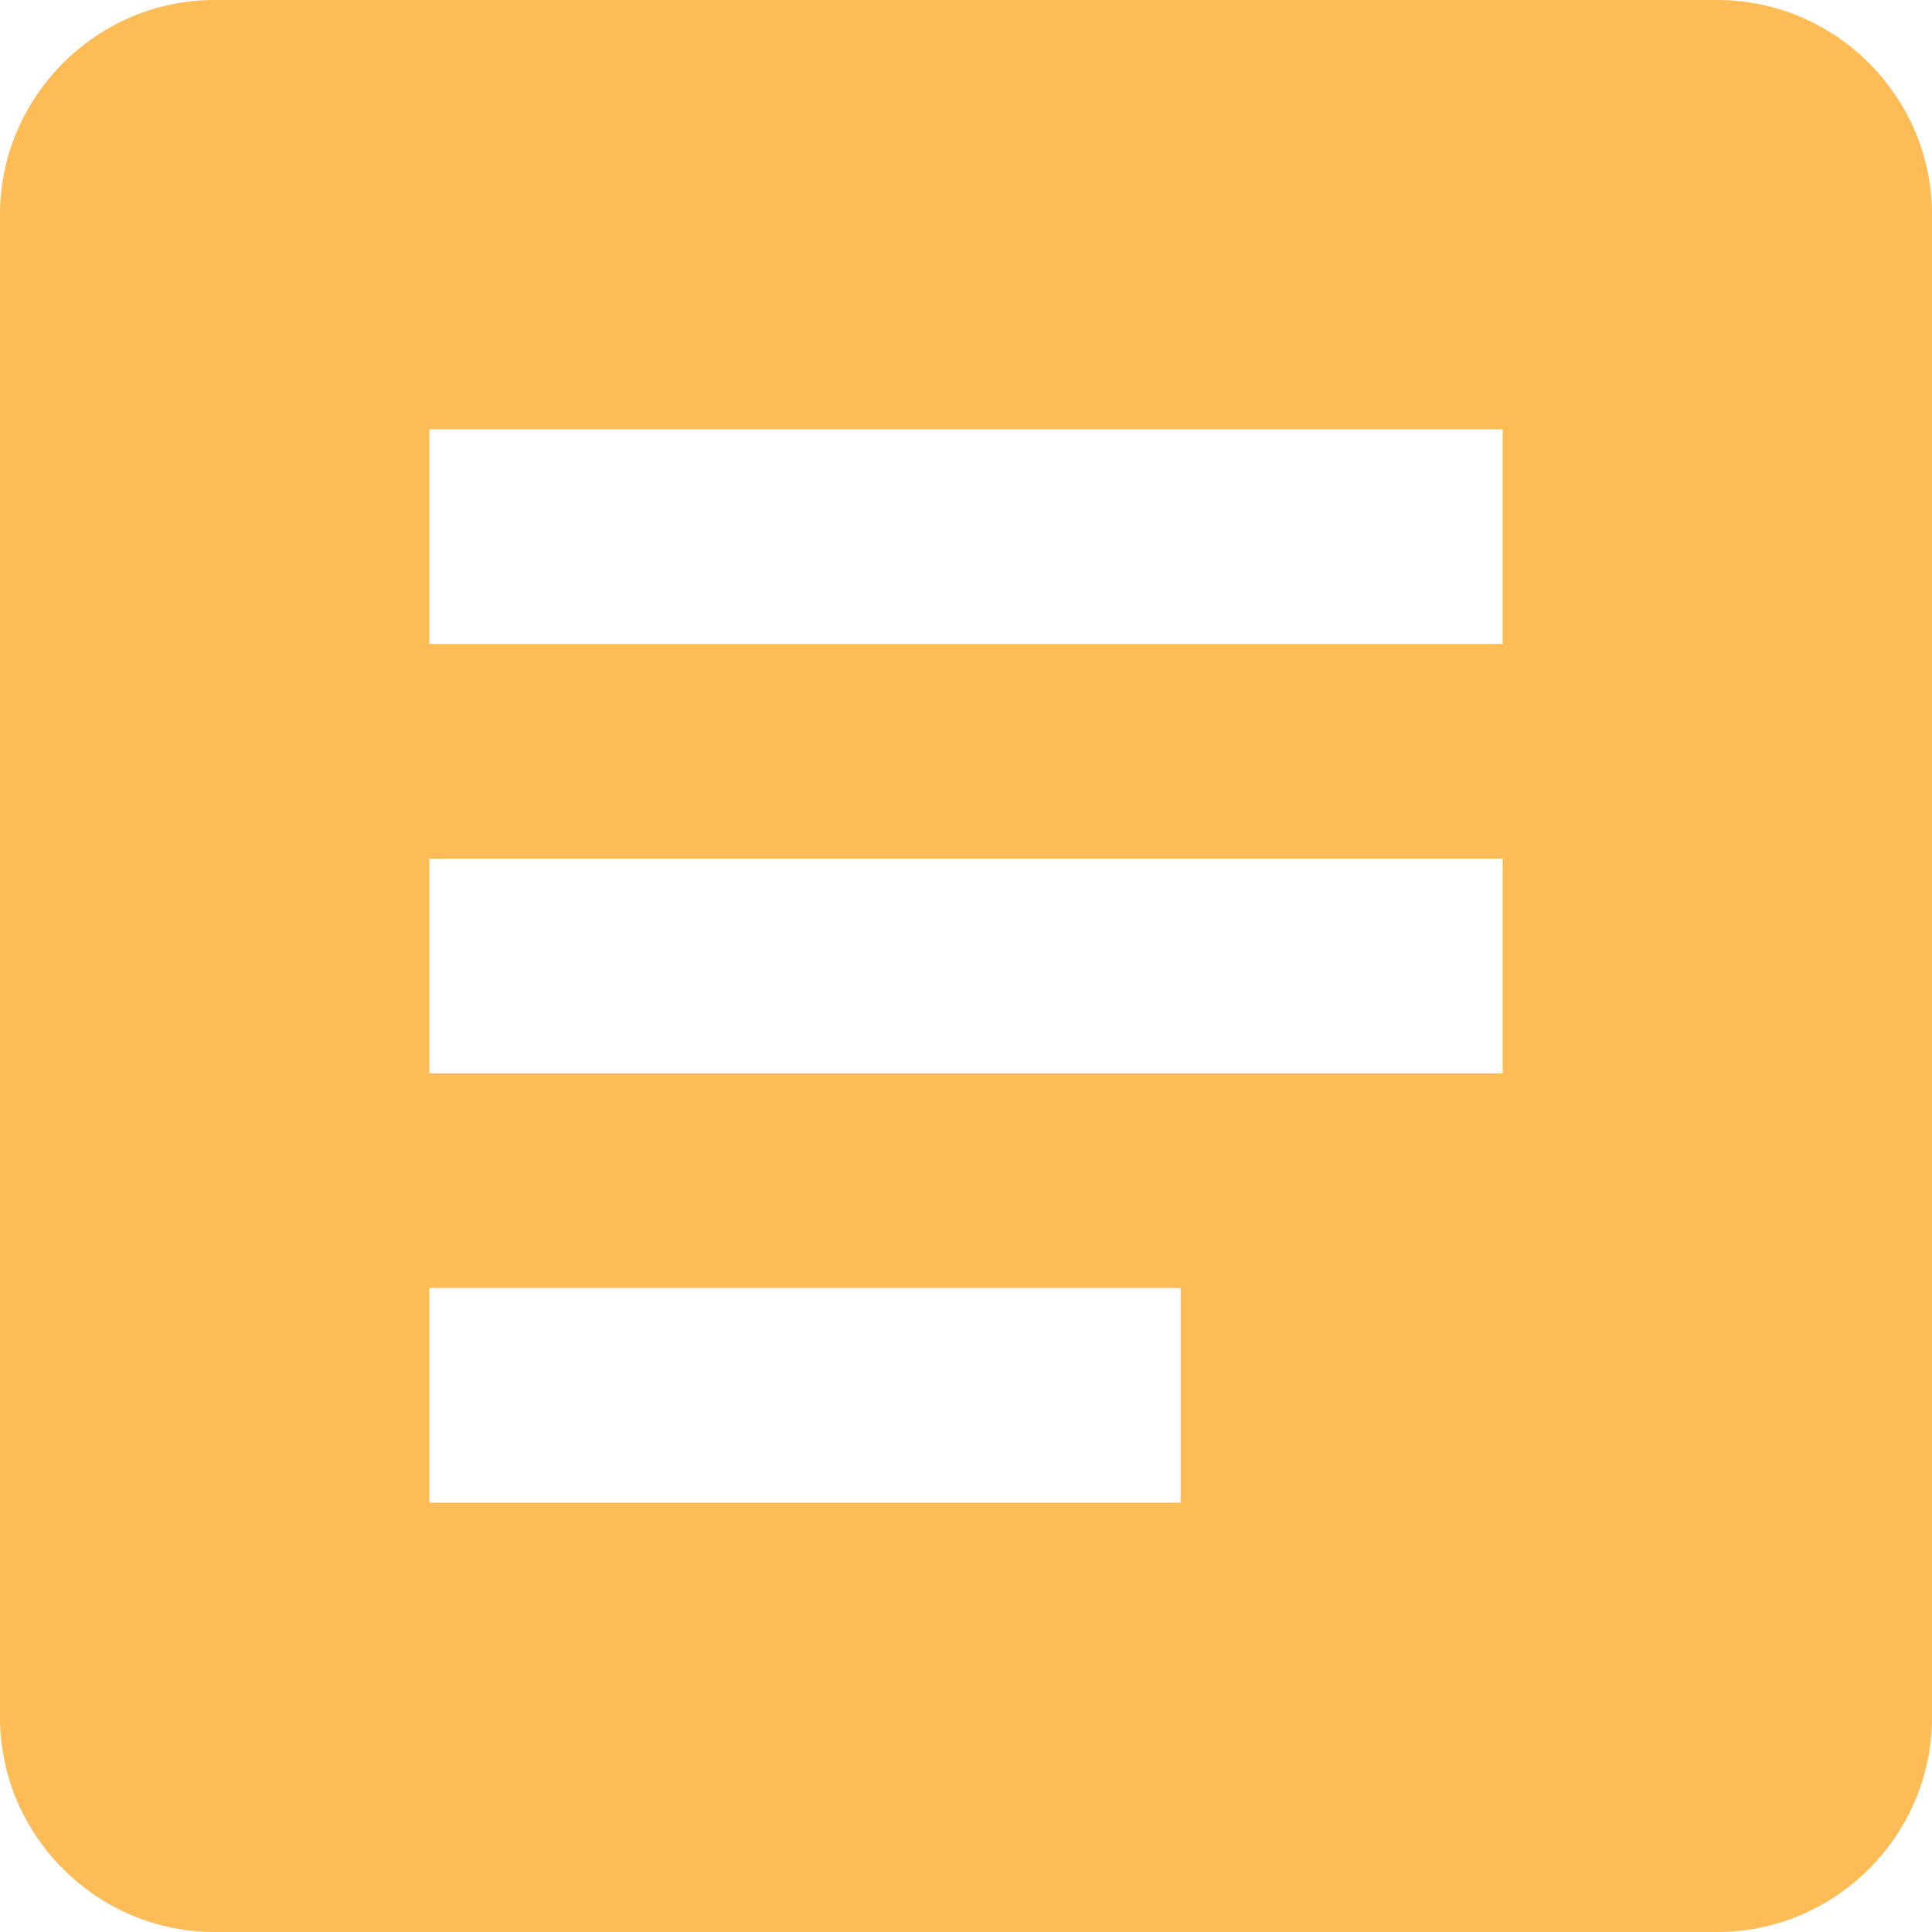 <?xml version="1.0" encoding="UTF-8" standalone="no"?>
<svg width="85px" height="85px" viewBox="0 0 85 85" version="1.1" xmlns="http://www.w3.org/2000/svg" xmlns:xlink="http://www.w3.org/1999/xlink" xmlns:sketch="http://www.bohemiancoding.com/sketch/ns">
    <!-- Generator: Sketch 3.2.2 (9983) - http://www.bohemiancoding.com/sketch -->
    <title>icon_text_post</title>
    <desc>Created with Sketch.</desc>
    <defs></defs>
    <g id="Back-Office-App" stroke="none" stroke-width="1" fill="none" fill-rule="evenodd" sketch:type="MSPage">
        <g id="02-Dashboard-Create-a-Post-Selection" sketch:type="MSArtboardGroup" transform="translate(-461, -252)" fill="#FDBC56">
            <g id="icon_text_post" sketch:type="MSLayerGroup" transform="translate(461, 252)">
                <path d="M75.556,0 L9.444,0 C4.25,0 0,4.25 0,9.444 L0,75.556 C0,80.75 4.25,85 9.444,85 L75.556,85 C80.75,85 85,80.75 85,75.556 L85,9.444 C85,4.25 80.75,0 75.556,0 L75.556,0 Z M66.111,28.333 L18.889,28.333 L18.889,18.889 L66.111,18.889 L66.111,28.333 L66.111,28.333 Z M66.111,47.222 L18.889,47.222 L18.889,37.778 L66.111,37.778 L66.111,47.222 L66.111,47.222 Z M51.944,66.111 L18.889,66.111 L18.889,56.667 L51.944,56.667 L51.944,66.111 L51.944,66.111 Z" id="Shape" sketch:type="MSShapeGroup"></path>
            </g>
        </g>
    </g>
</svg>